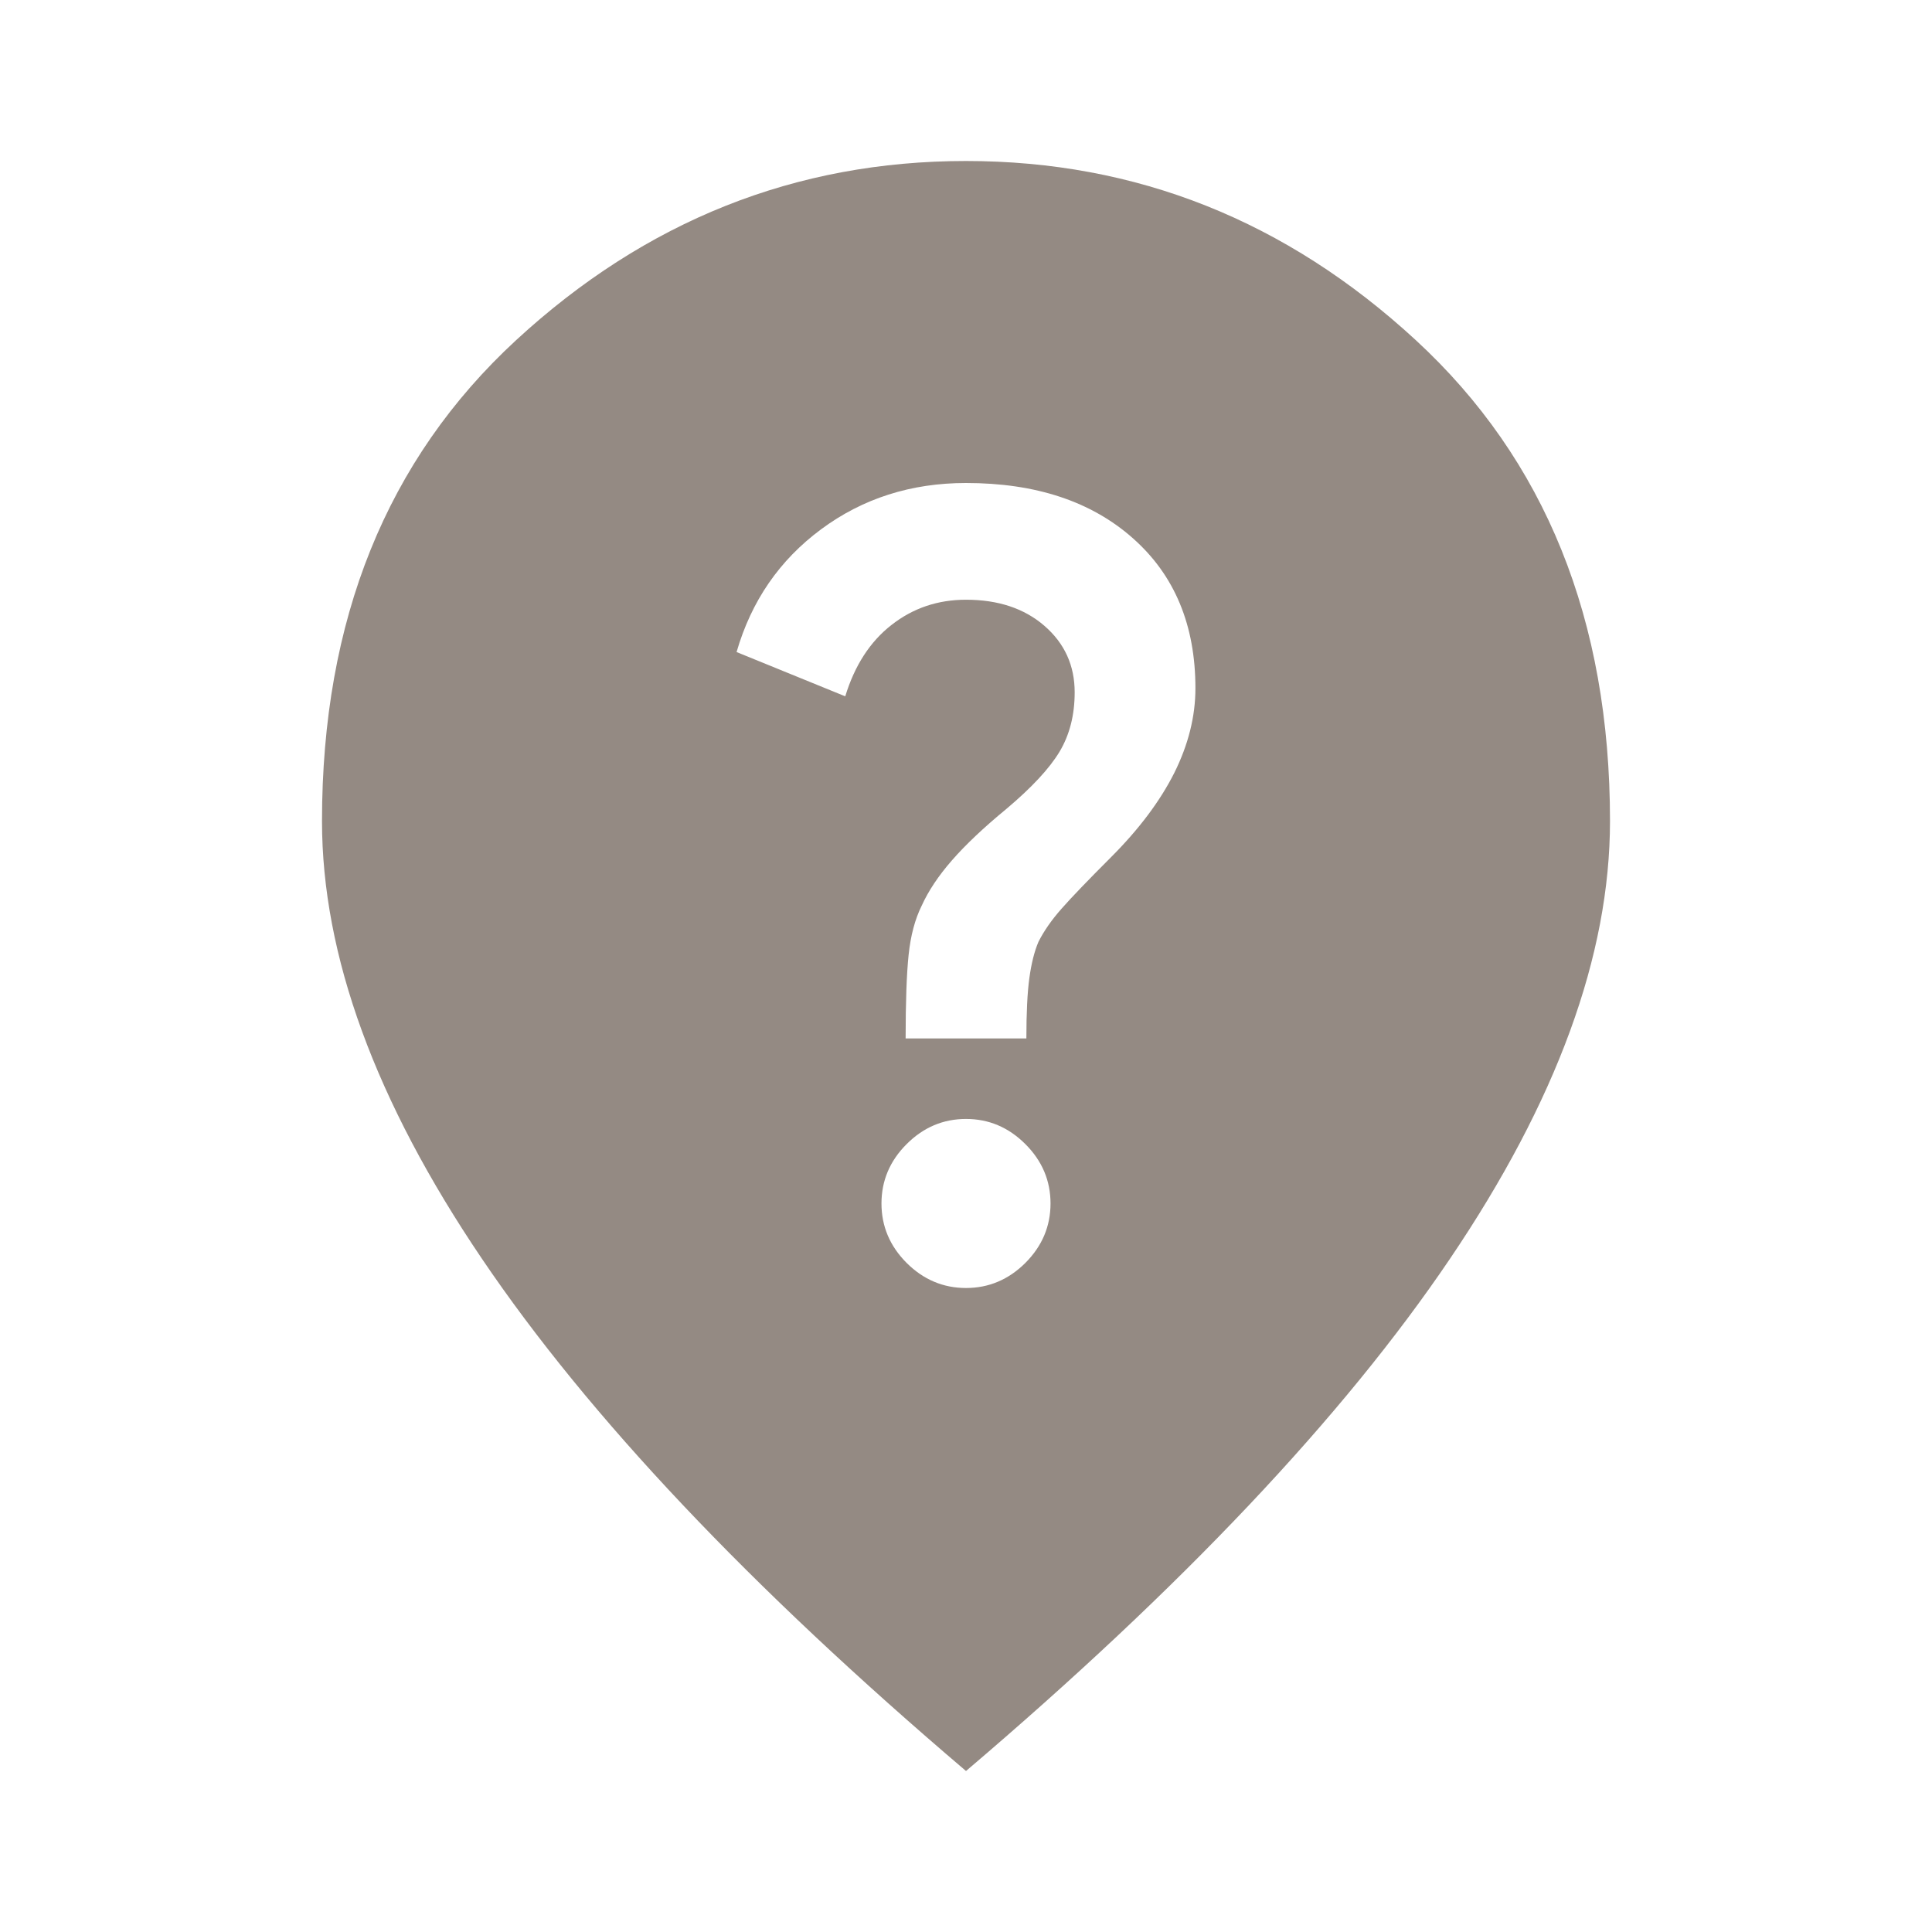 <svg width="24" height="24" viewBox="0 0 24 24" fill="none" xmlns="http://www.w3.org/2000/svg">
<mask id="mask0_352_1453" style="mask-type:alpha" maskUnits="userSpaceOnUse" x="0" y="0" width="24" height="24">
<rect width="24" height="24" fill="#D9D9D9"/>
</mask>
<g mask="url(#mask0_352_1453)">
<path d="M12 16C12.283 16 12.529 15.896 12.738 15.688C12.946 15.479 13.05 15.233 13.05 14.95C13.05 14.667 12.946 14.421 12.738 14.213C12.529 14.004 12.283 13.9 12 13.9C11.717 13.9 11.471 14.004 11.262 14.213C11.054 14.421 10.95 14.667 10.95 14.95C10.95 15.233 11.054 15.479 11.262 15.688C11.471 15.896 11.717 16 12 16ZM11.25 12.9H12.75C12.75 12.583 12.762 12.333 12.787 12.15C12.812 11.967 12.85 11.817 12.9 11.7C12.967 11.567 13.062 11.429 13.188 11.287C13.312 11.146 13.517 10.933 13.8 10.65C14.15 10.3 14.412 9.95 14.588 9.6C14.762 9.25 14.85 8.9 14.85 8.55C14.85 7.767 14.592 7.146 14.075 6.688C13.558 6.229 12.867 6 12 6C11.317 6 10.717 6.192 10.2 6.575C9.683 6.958 9.333 7.467 9.15 8.1L10.5 8.65C10.617 8.267 10.808 7.971 11.075 7.763C11.342 7.554 11.65 7.45 12 7.45C12.4 7.45 12.725 7.558 12.975 7.775C13.225 7.992 13.35 8.267 13.35 8.6C13.35 8.883 13.287 9.129 13.162 9.338C13.037 9.546 12.817 9.783 12.5 10.05C12.217 10.283 11.992 10.496 11.825 10.688C11.658 10.879 11.533 11.067 11.45 11.25C11.367 11.417 11.312 11.621 11.287 11.863C11.262 12.104 11.25 12.45 11.25 12.9ZM12 22C9.317 19.717 7.312 17.596 5.987 15.637C4.662 13.679 4 11.867 4 10.2C4 7.7 4.804 5.708 6.412 4.225C8.021 2.742 9.883 2 12 2C14.117 2 15.979 2.742 17.587 4.225C19.196 5.708 20 7.7 20 10.2C20 11.867 19.337 13.679 18.012 15.637C16.688 17.596 14.683 19.717 12 22Z" fill="#948A83"/>
</g>
</svg>
